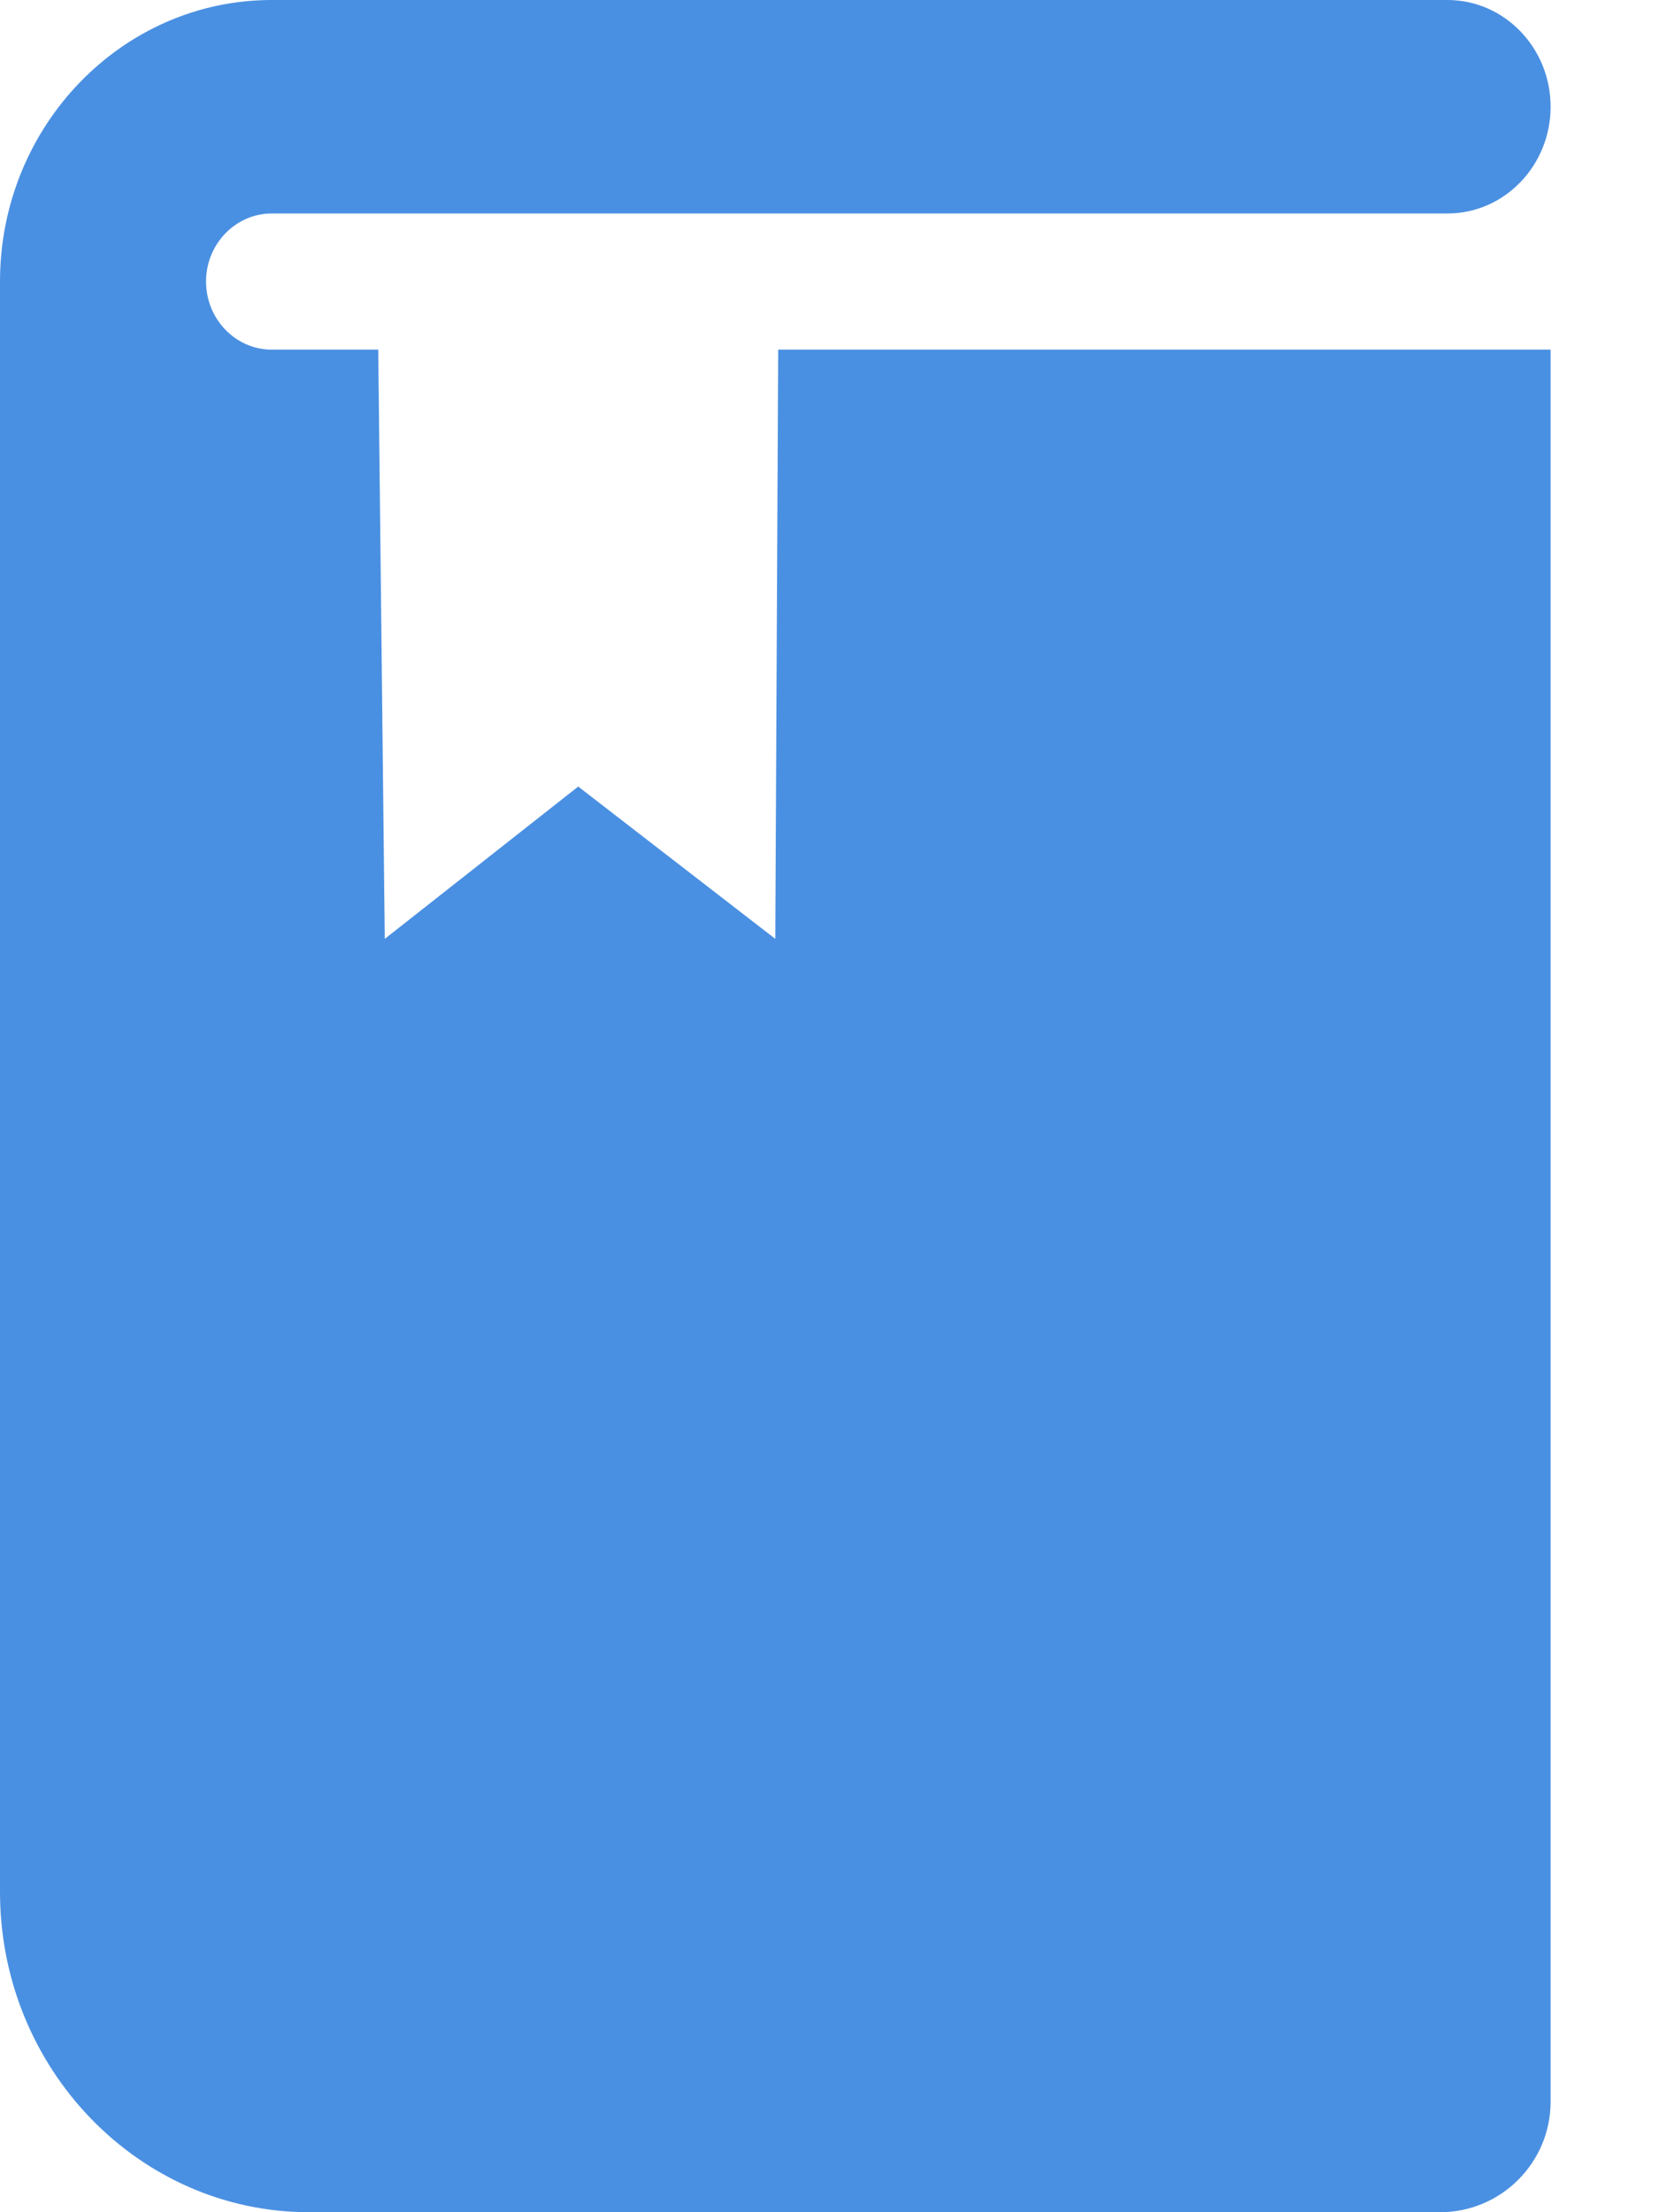 <?xml version="1.0" encoding="UTF-8"?>
<svg width="15px" height="20px" viewBox="0 0 15 20" version="1.1" xmlns="http://www.w3.org/2000/svg" xmlns:xlink="http://www.w3.org/1999/xlink">
    <!-- Generator: Sketch 51.2 (57519) - http://www.bohemiancoding.com/sketch -->
    <title>iocVerbatim</title>
    <desc>Created with Sketch.</desc>
    <defs></defs>
    <g stroke="none" stroke-width="1" fill="none" fill-rule="evenodd">
        <g transform="translate(-681, -624)">
            <g transform="translate(397, 527)">
                <g transform="translate(279, 95)">
                    <g>
                        <g>
                            <polygon points="0 0 24 0 24 24 0 24"></polygon>
                        </g>
                        <g transform="translate(5, 2)" fill="#4A90E2">
                            <path d="M7.036,3.161 L7.01,8.488 L5.228,7.111 L3.479,8.488 L3.42,3.161 L2.457,3.161 C2.13,3.161 1.863,2.885 1.863,2.545 C1.863,2.206 2.13,1.93 2.457,1.93 L13.088,1.93 C13.602,1.93 14.02,1.497 14.02,0.965 C14.02,0.433 13.602,0 13.088,0 L2.457,0 C1.102,0 0,1.142 0,2.545 L0,17.105 C0,18.701 1.254,20 2.795,20 L13.02,20 C13.572,20 14.02,19.552 14.02,19 L14.02,3.161 L7.036,3.161 Z" fill-rule="nonzero"></path>
                        </g>
                    </g>
                </g>
            </g>
        </g>
    </g>
</svg>